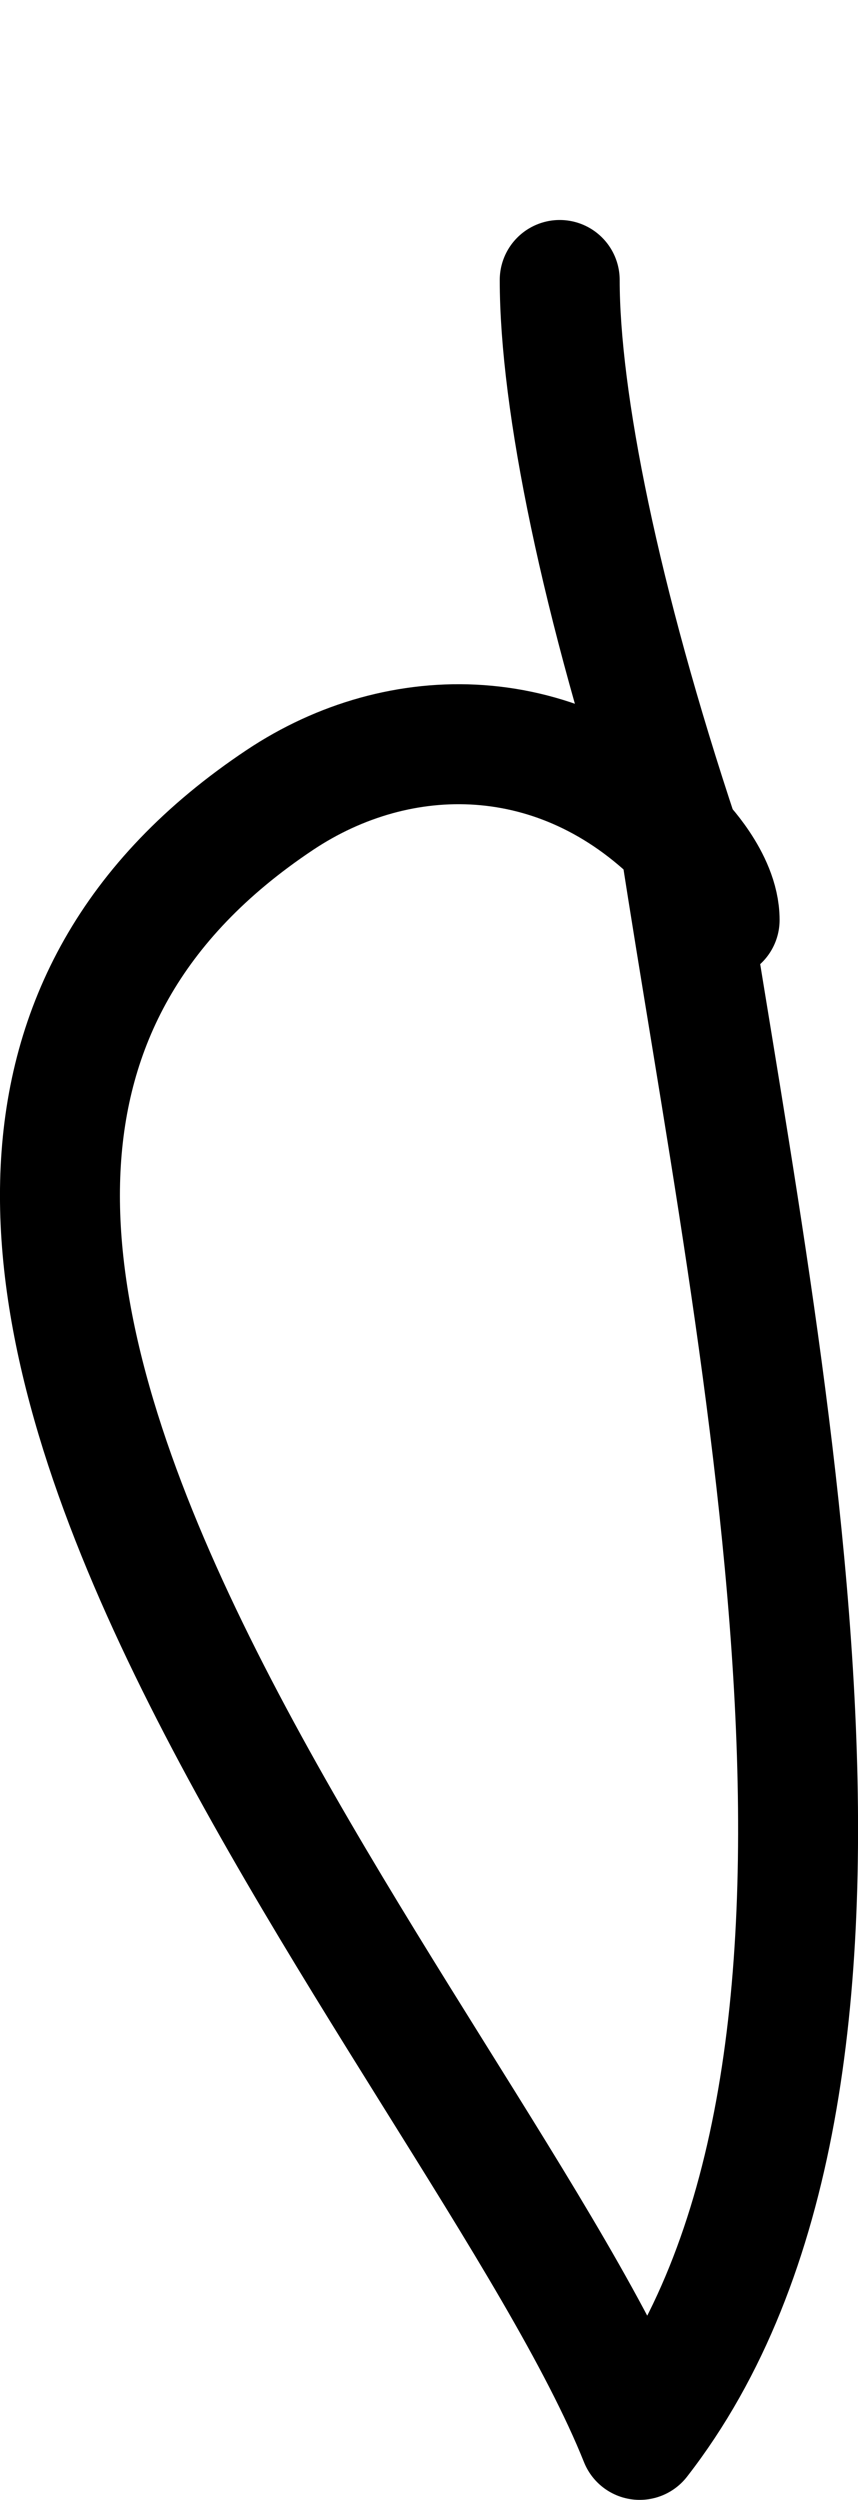 <?xml version="1.0" encoding="utf-8"?>
<!-- Generator: Adobe Illustrator 14.0.0, SVG Export Plug-In . SVG Version: 6.00 Build 43363)  -->
<!DOCTYPE svg PUBLIC "-//W3C//DTD SVG 1.1//EN" "http://www.w3.org/Graphics/SVG/1.1/DTD/svg11.dtd">
<svg version="1.1" id="Layer_1" xmlns="http://www.w3.org/2000/svg" xmlns:xlink="http://www.w3.org/1999/xlink" x="0px" y="0px"
	 width="21.461px" height="62.5px" viewBox="0 0 21.461 62.5" enable-background="new 0 0 21.461 62.5" xml:space="preserve">
<path fill="none" stroke="#000000" stroke-width="3" stroke-linecap="round" stroke-linejoin="round" stroke-miterlimit="10" d="
	M17,21c-3-3-7-3-10-1c-15,10,5,31,9,41C23,52,19,34,17,21"/>
<path fill="none" stroke="#000000" stroke-width="3" stroke-linecap="round" stroke-linejoin="round" stroke-miterlimit="10" d="
	M18,23c0-1-1-2-1-2"/>
<path fill="none" stroke="#000000" stroke-width="3" stroke-linecap="round" stroke-linejoin="round" stroke-miterlimit="10" d="
	M17,21c-2-6-3-11-3-14"/>
</svg>
